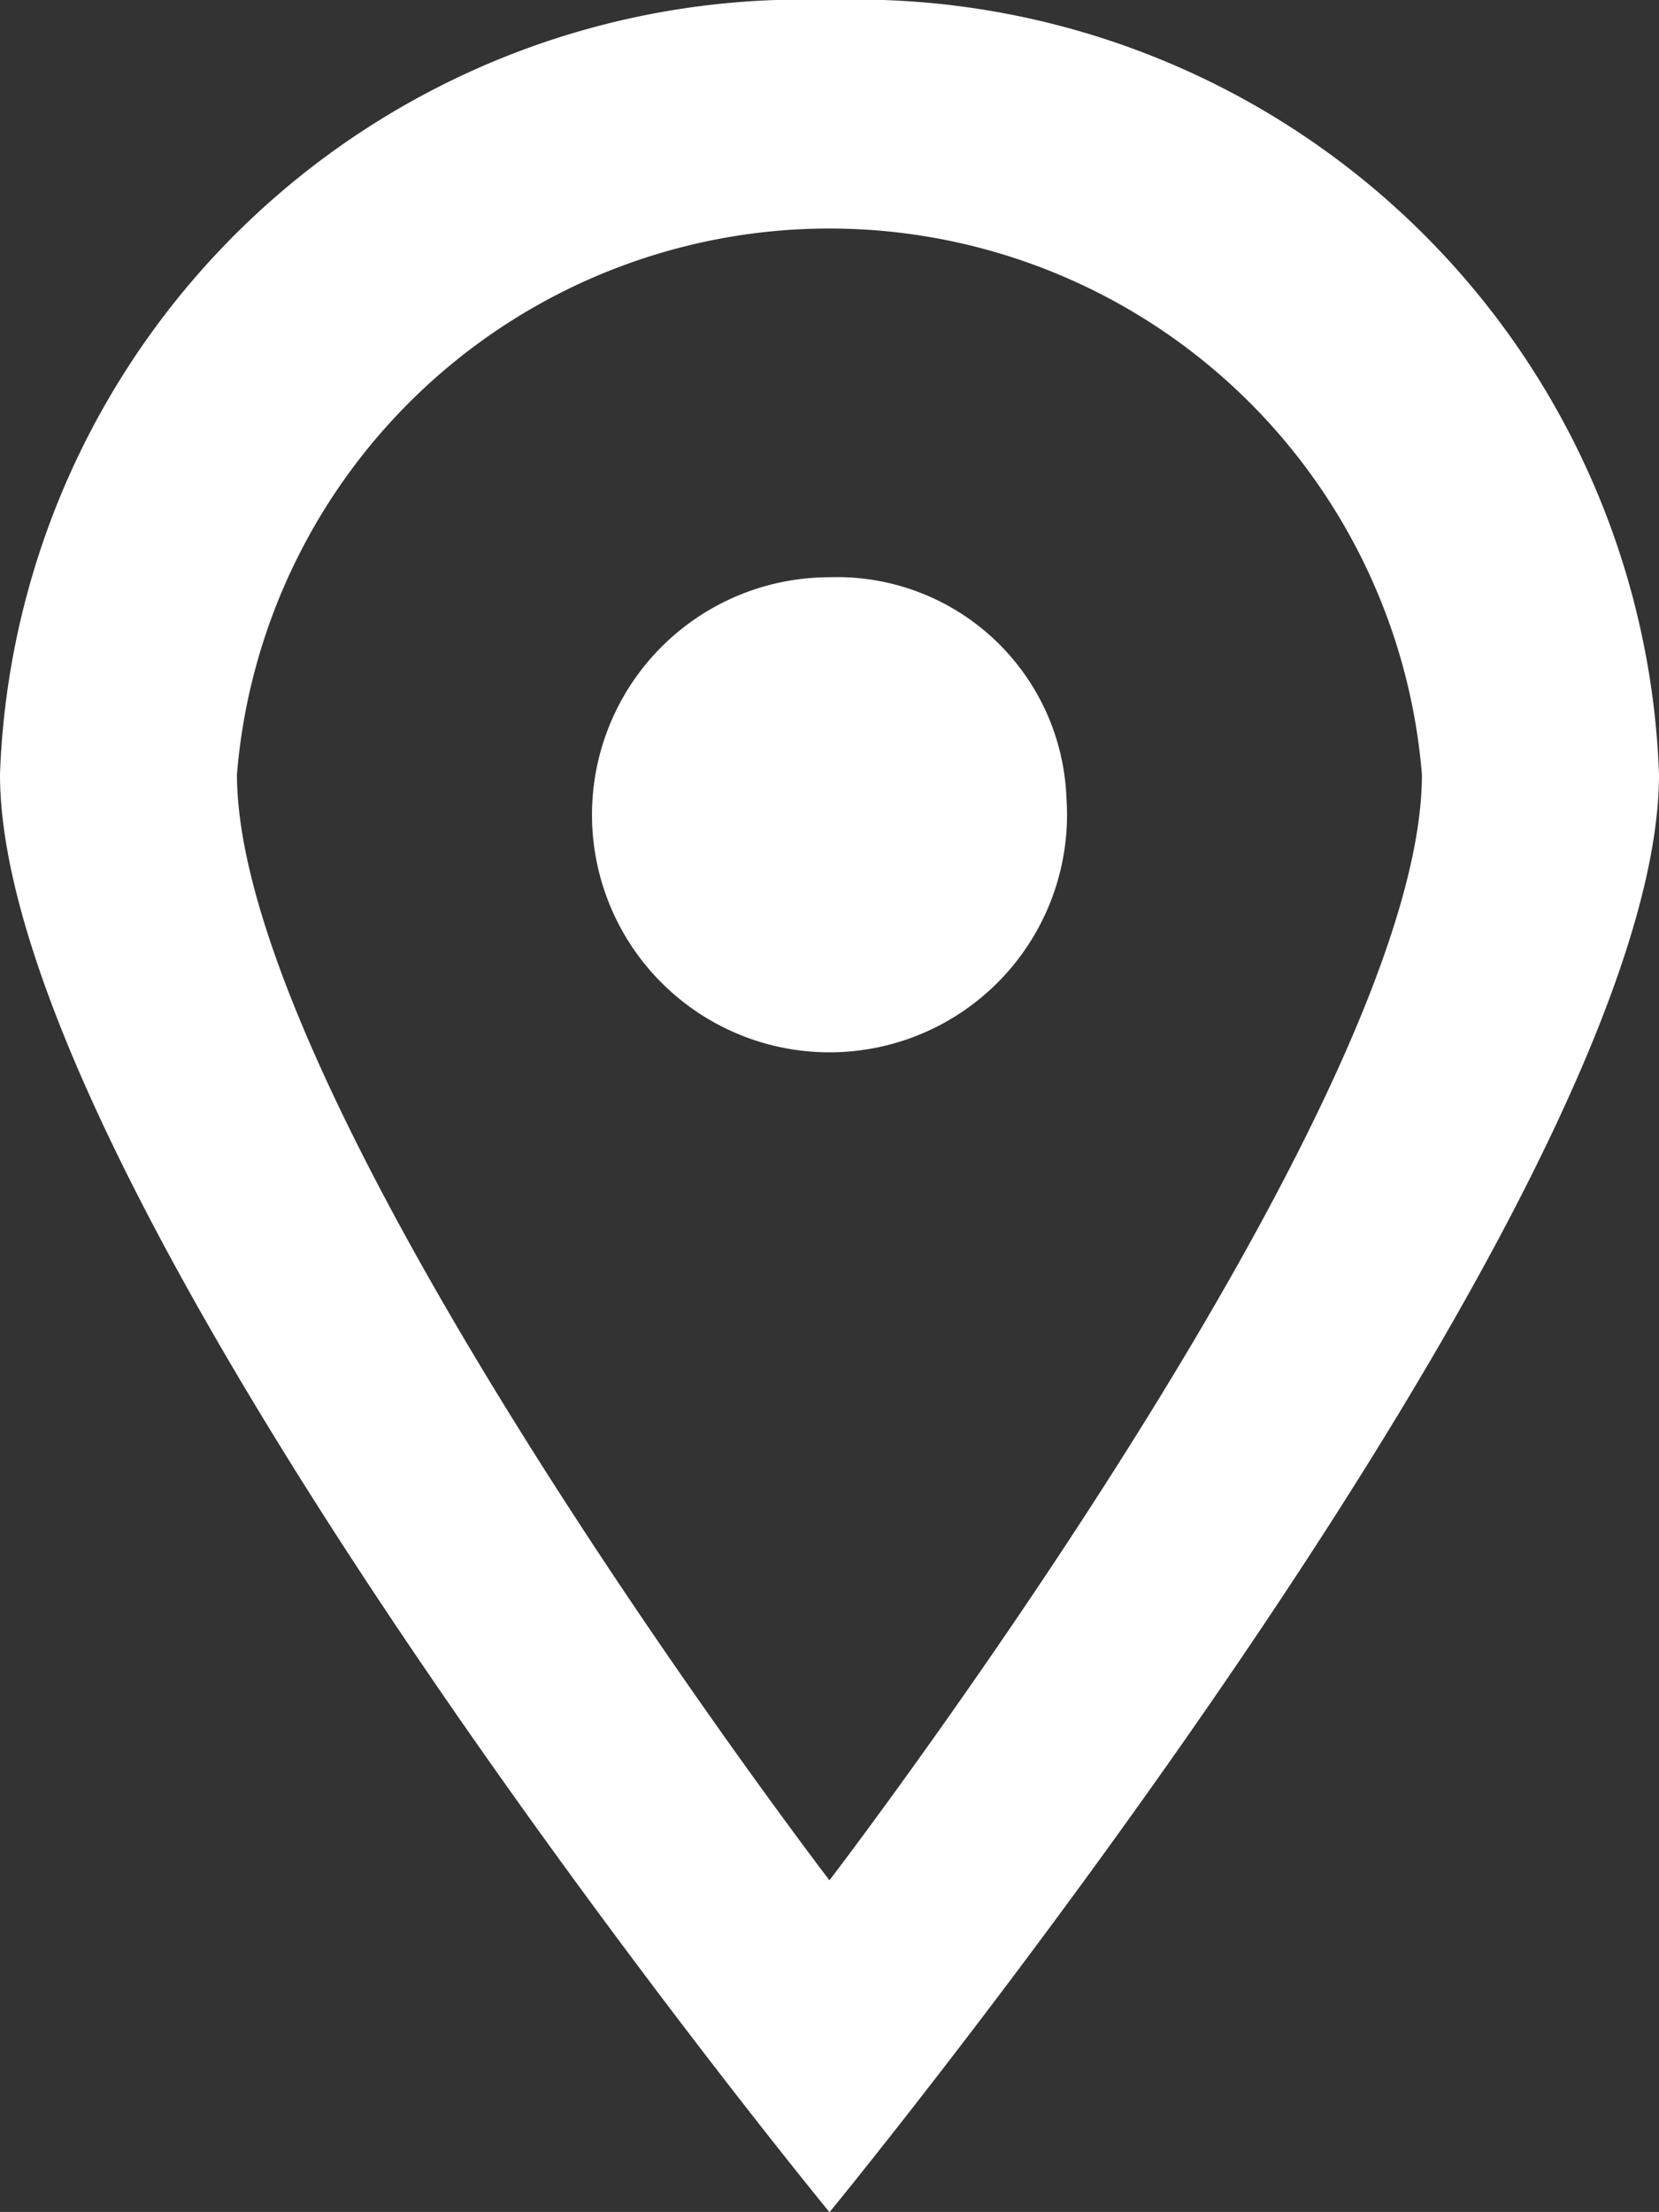 <svg xmlns="http://www.w3.org/2000/svg" width="12" height="15.998" viewBox="0 0 12 15.998">
    <rect x="0" y="0" width="12" height="15.998" fill="#333333" stroke="none"/>
    <defs>
        <style>
            .cls-1{fill:#fff}
        </style>
    </defs>
    <g id="locate" transform="translate(-808.01 -4649.988)">
        <path id="pin_sharp_circle" d="M814.01 4649.988a5.81 5.81 0 0 0-6 5.6c0 3.093 6 10.4 6 10.4s6-7.307 6-10.4a5.81 5.81 0 0 0-6-5.6zm0 13.6s-4.286-5.6-4.286-8a4.3 4.3 0 0 1 8.571 0c.005 2.399-4.285 7.999-4.285 7.999zm1.714-7.825a1.718 1.718 0 1 1-1.714-1.6 1.66 1.66 0 0 1 1.714 1.599z" class="cls-1"/>
    </g>
</svg>
